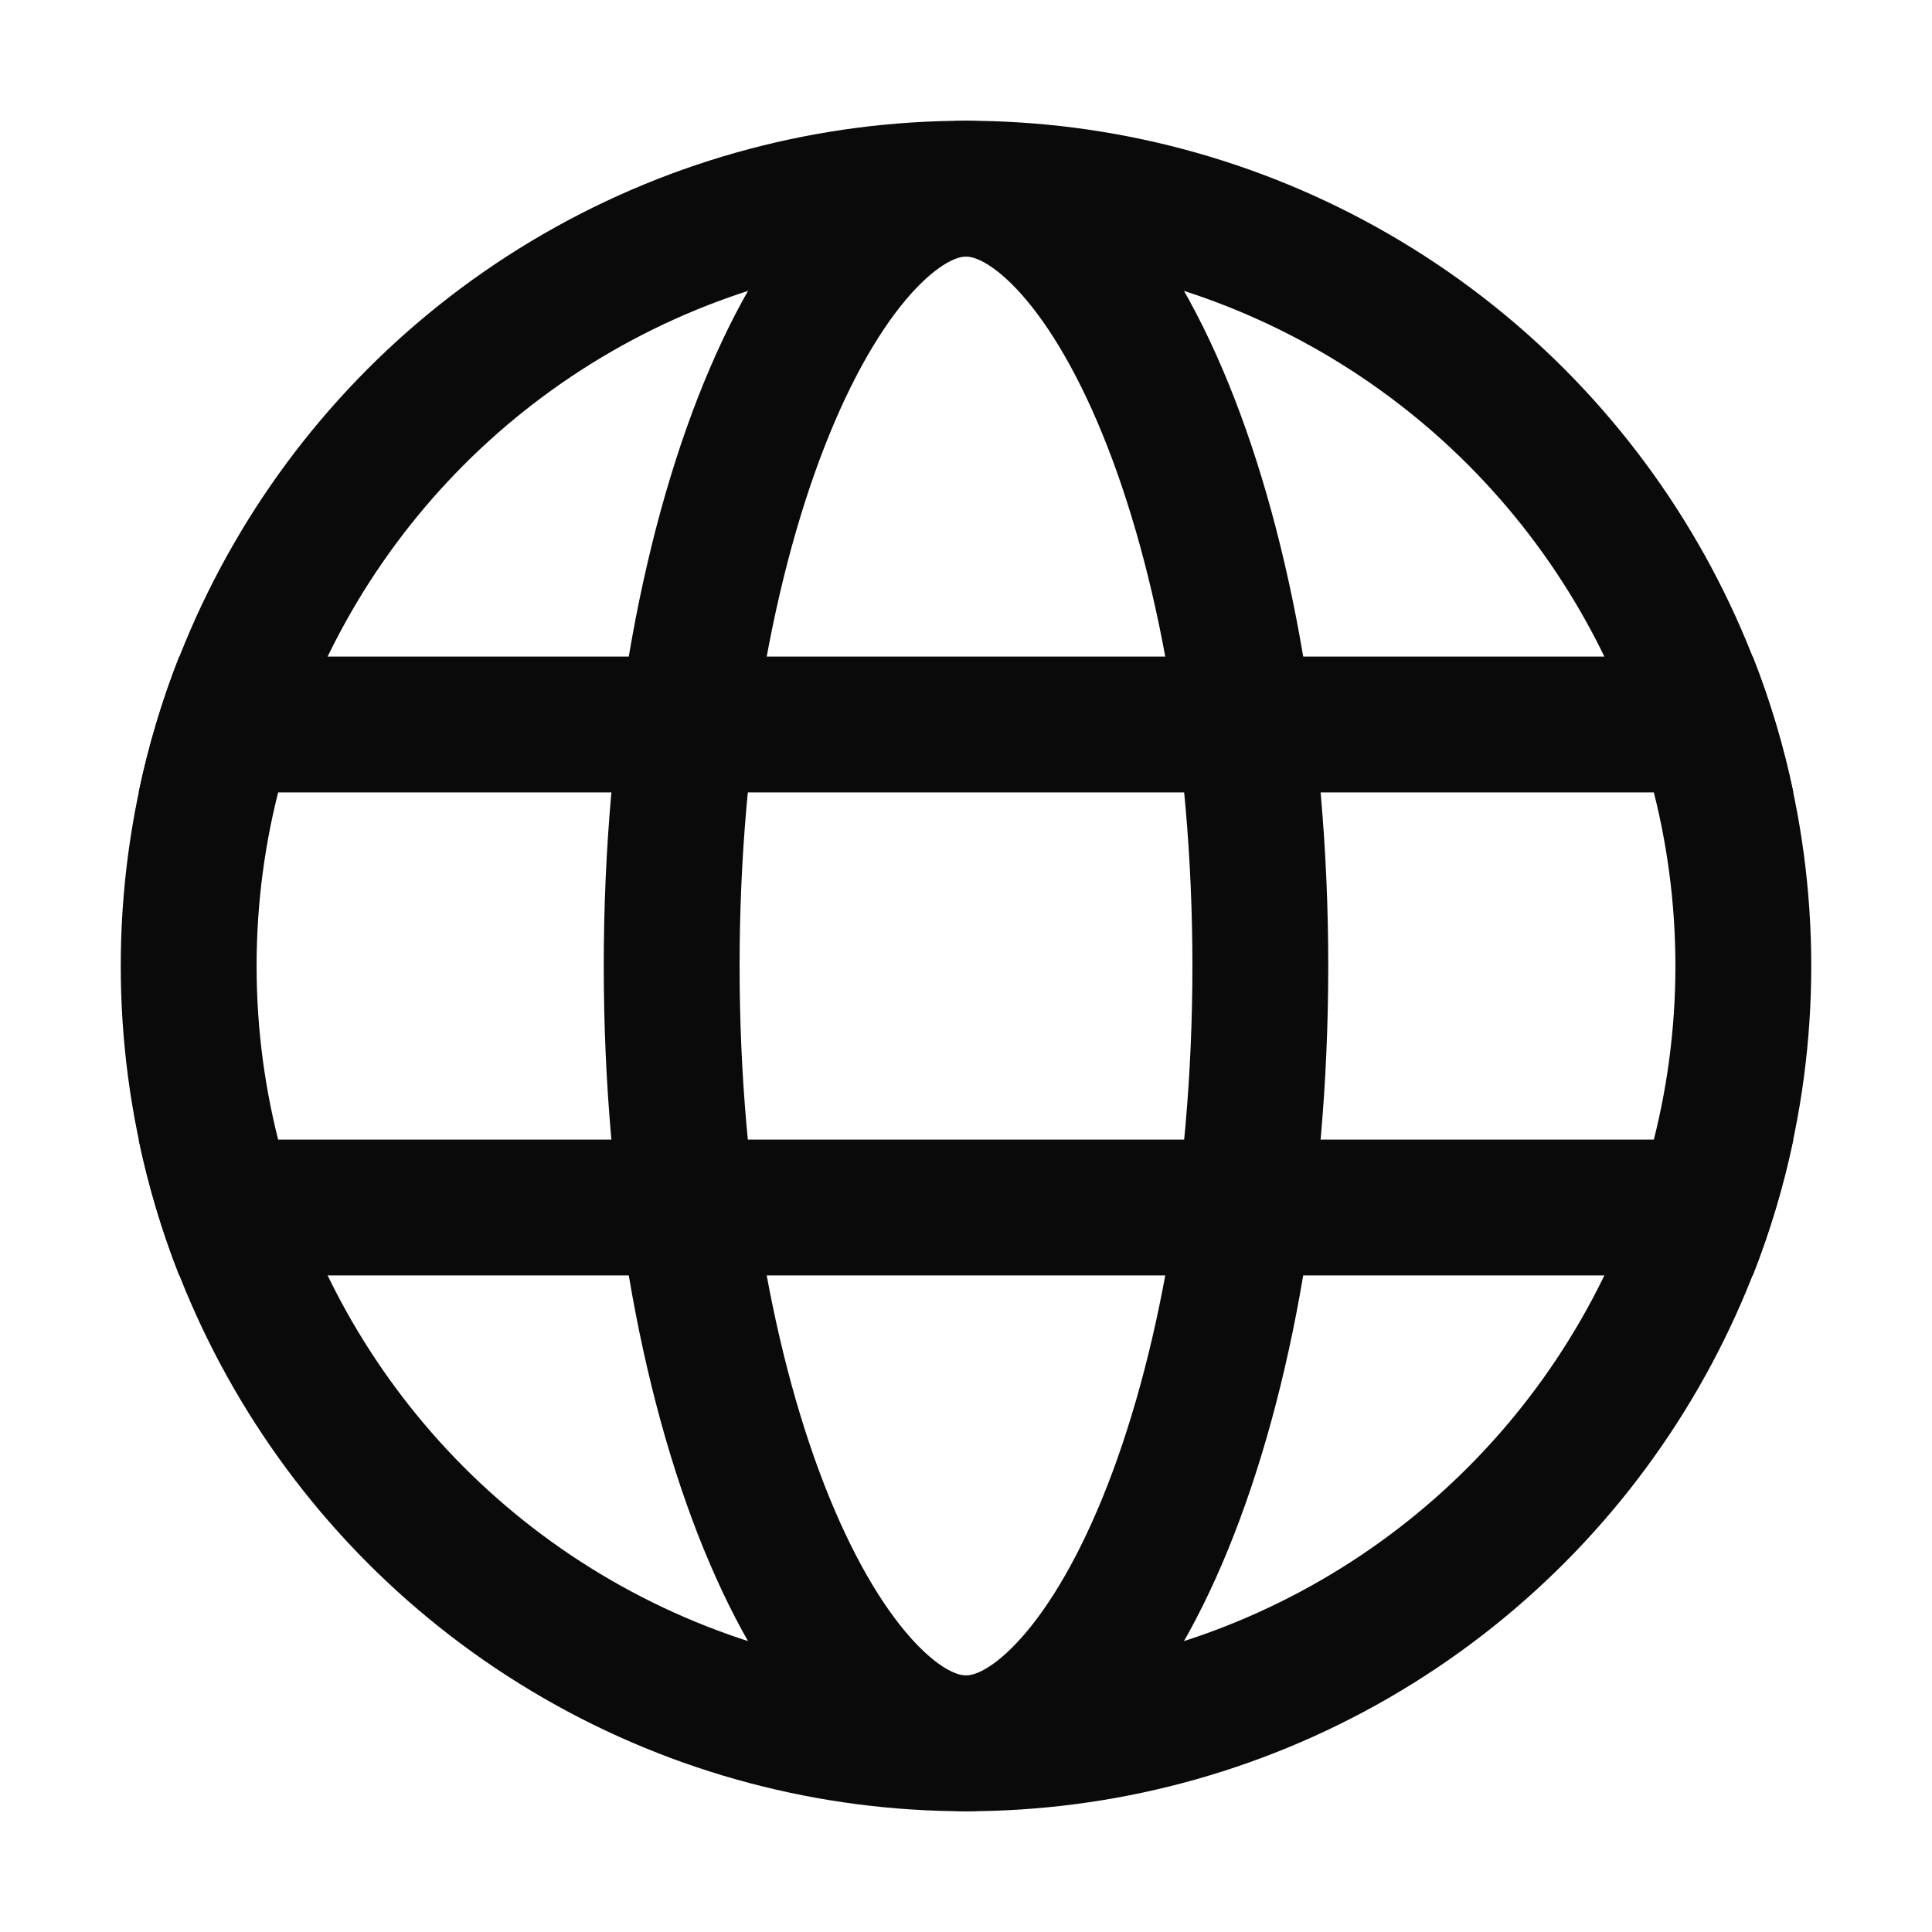 <svg width="32" height="32" viewBox="0 0 32 32" fill="none" xmlns="http://www.w3.org/2000/svg">
<circle cx="16" cy="16" r="12.875" stroke="#0A0A0A" stroke-width="2.25"/>
<path d="M16 3.125C16.448 3.125 16.969 3.333 17.545 3.901C18.126 4.475 18.702 5.361 19.209 6.544C20.221 8.907 20.875 12.249 20.875 16C20.875 19.751 20.221 23.093 19.209 25.456C18.702 26.639 18.126 27.525 17.545 28.099C16.969 28.668 16.448 28.875 16 28.875C15.552 28.875 15.031 28.668 14.455 28.099C13.874 27.525 13.298 26.639 12.791 25.456C11.778 23.093 11.125 19.751 11.125 16C11.125 12.249 11.778 8.907 12.791 6.544C13.298 5.361 13.874 4.475 14.455 3.901C15.031 3.333 15.552 3.125 16 3.125Z" stroke="#0A0A0A" stroke-width="2.25"/>
<path d="M29.032 10.875C29.317 11.598 29.542 12.35 29.704 13.125H2.296C2.458 12.35 2.683 11.598 2.968 10.875H29.032Z" fill="#0A0A0A"/>
<path d="M29.704 18.875C29.542 19.651 29.317 20.402 29.032 21.125H2.968C2.683 20.402 2.458 19.651 2.296 18.875H29.704Z" fill="#0A0A0A"/>
</svg>
